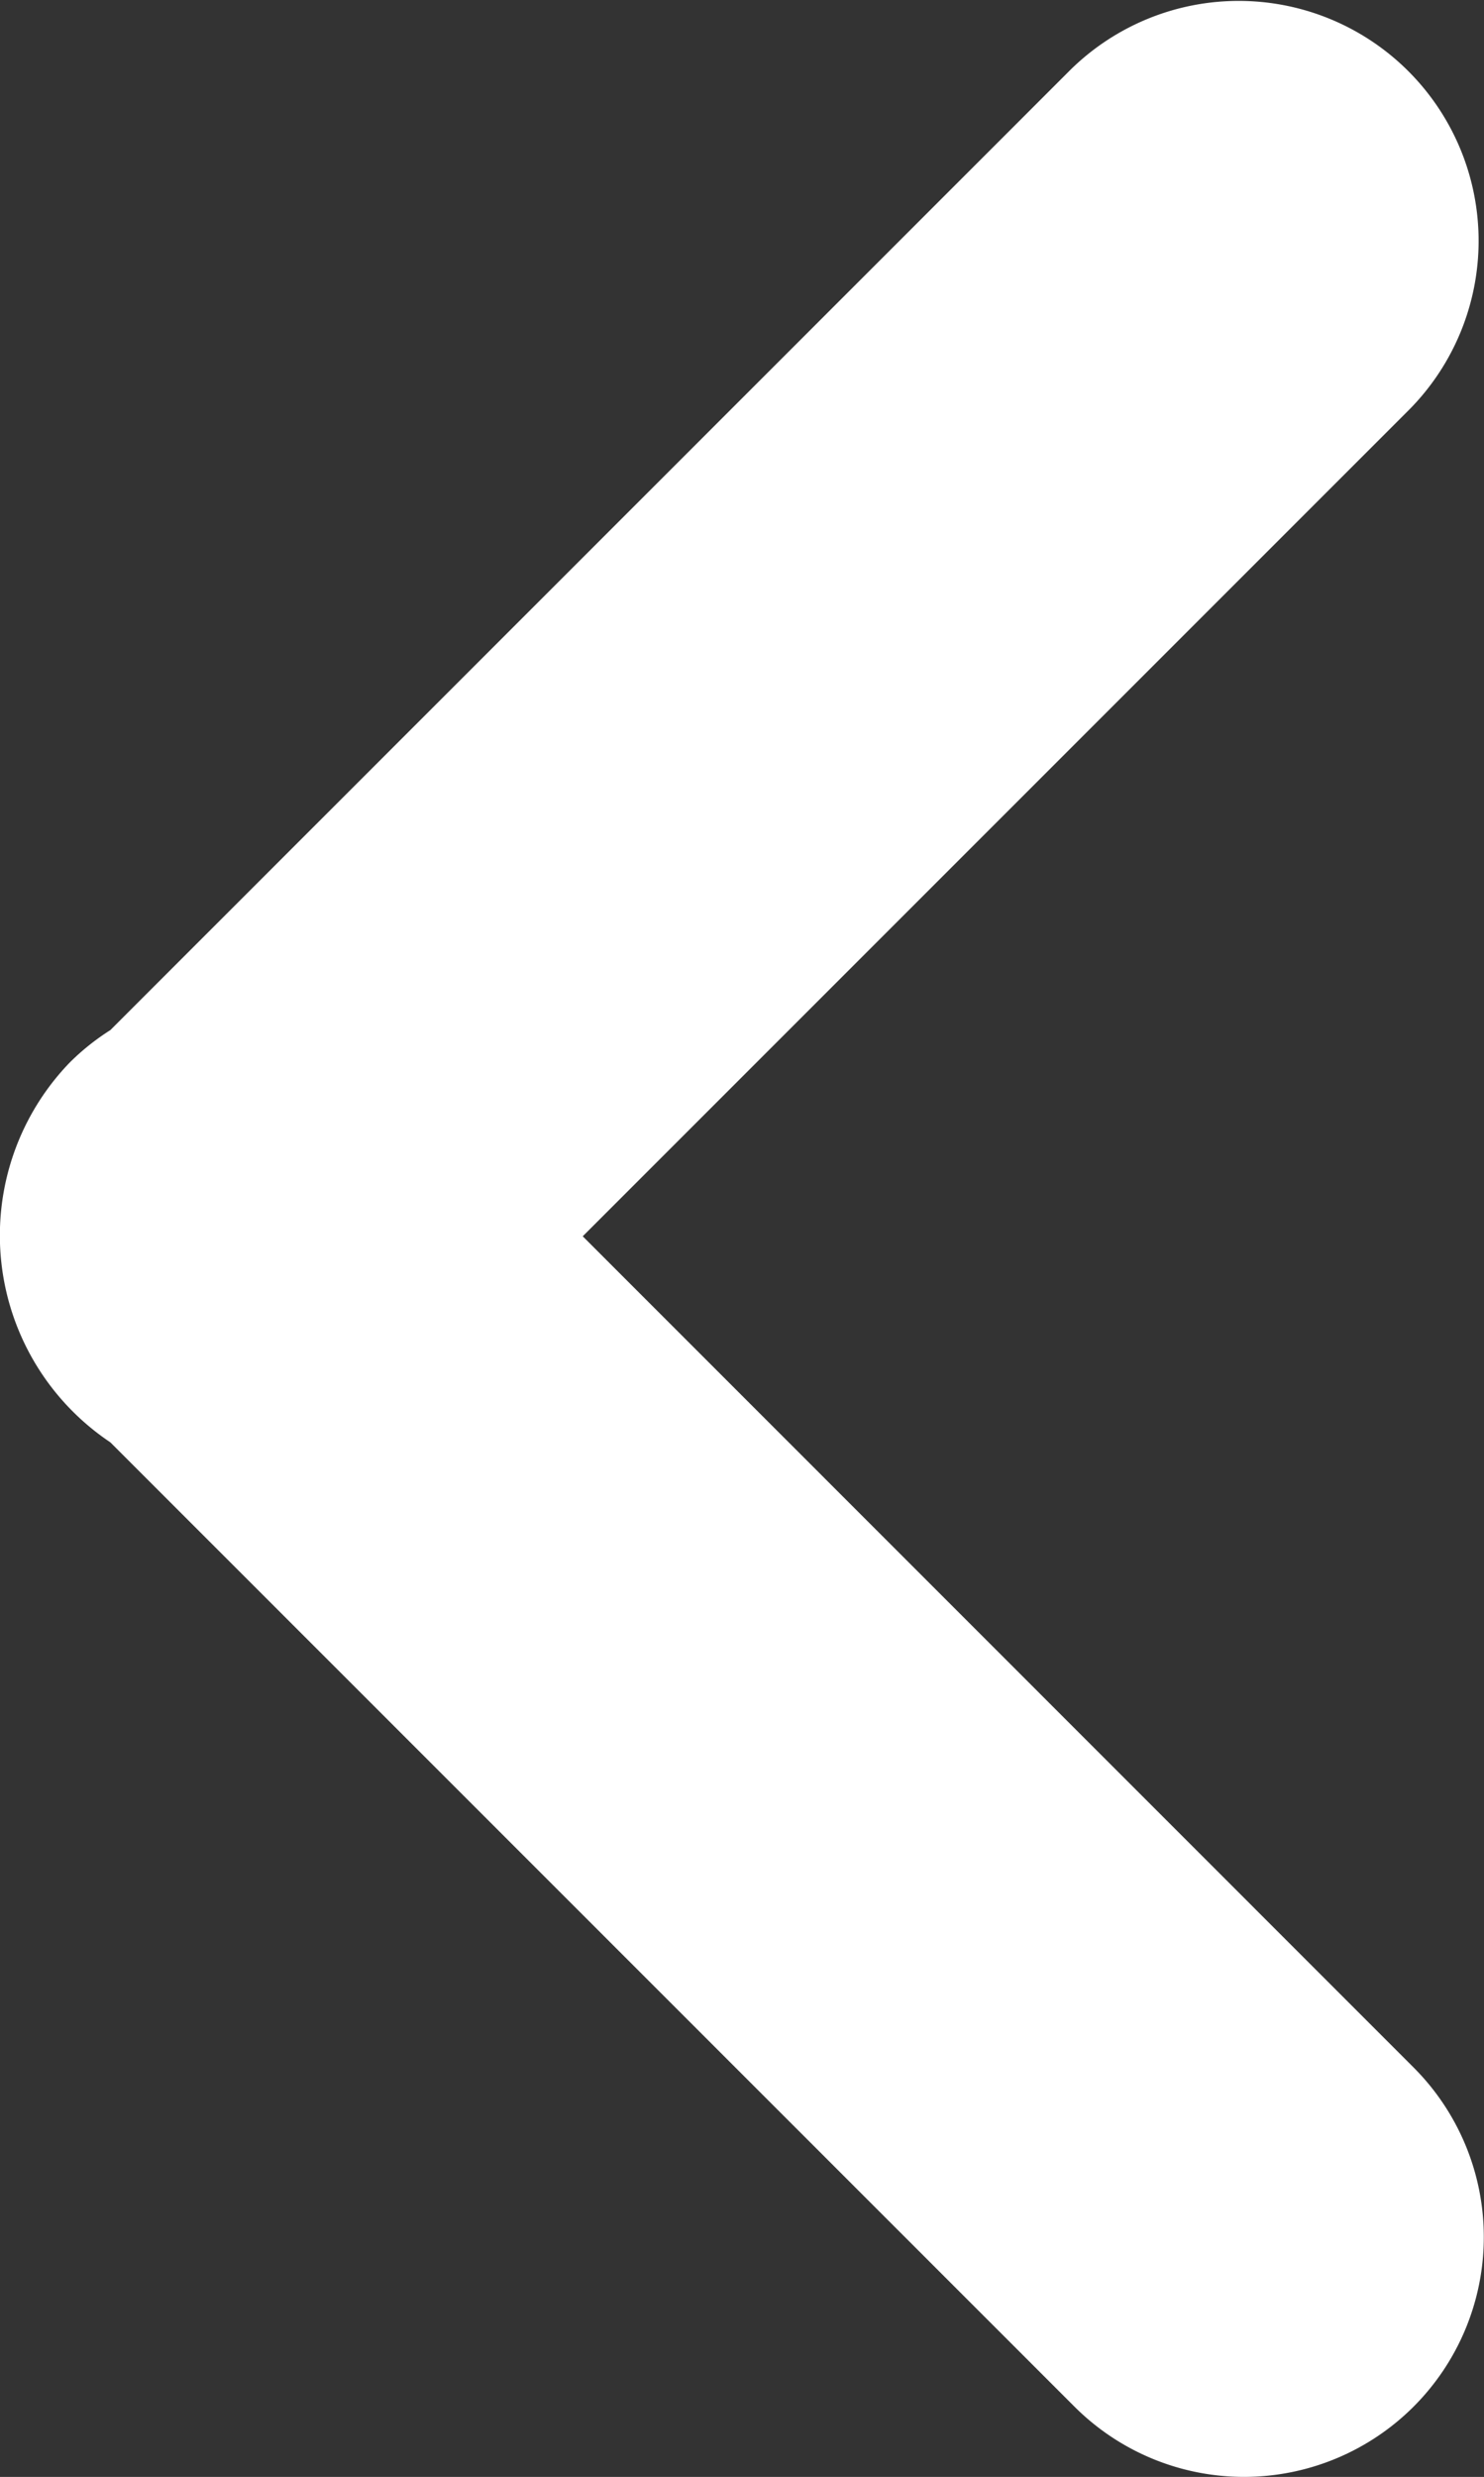 <svg id="previous" xmlns="http://www.w3.org/2000/svg" width="9.588" height="16" viewBox="0 0 9.588 16">
  <rect x="0" y="0" width="9.588" height="16" fill="#333333" stroke="none"/>
  <path id="Path_12841" data-name="Path 12841" d="M11.623,6.864a1.538,1.538,0,0,1,.262-.209l6.2-6.2a1.55,1.55,0,0,1,2.192,2.192L14.937,7.987l5.368,5.369a1.549,1.549,0,1,1-2.191,2.191L11.885,9.318a1.608,1.608,0,0,1-.262-2.454Z" transform="translate(-11.172 -0.001)" fill="#fff"/>
</svg>
